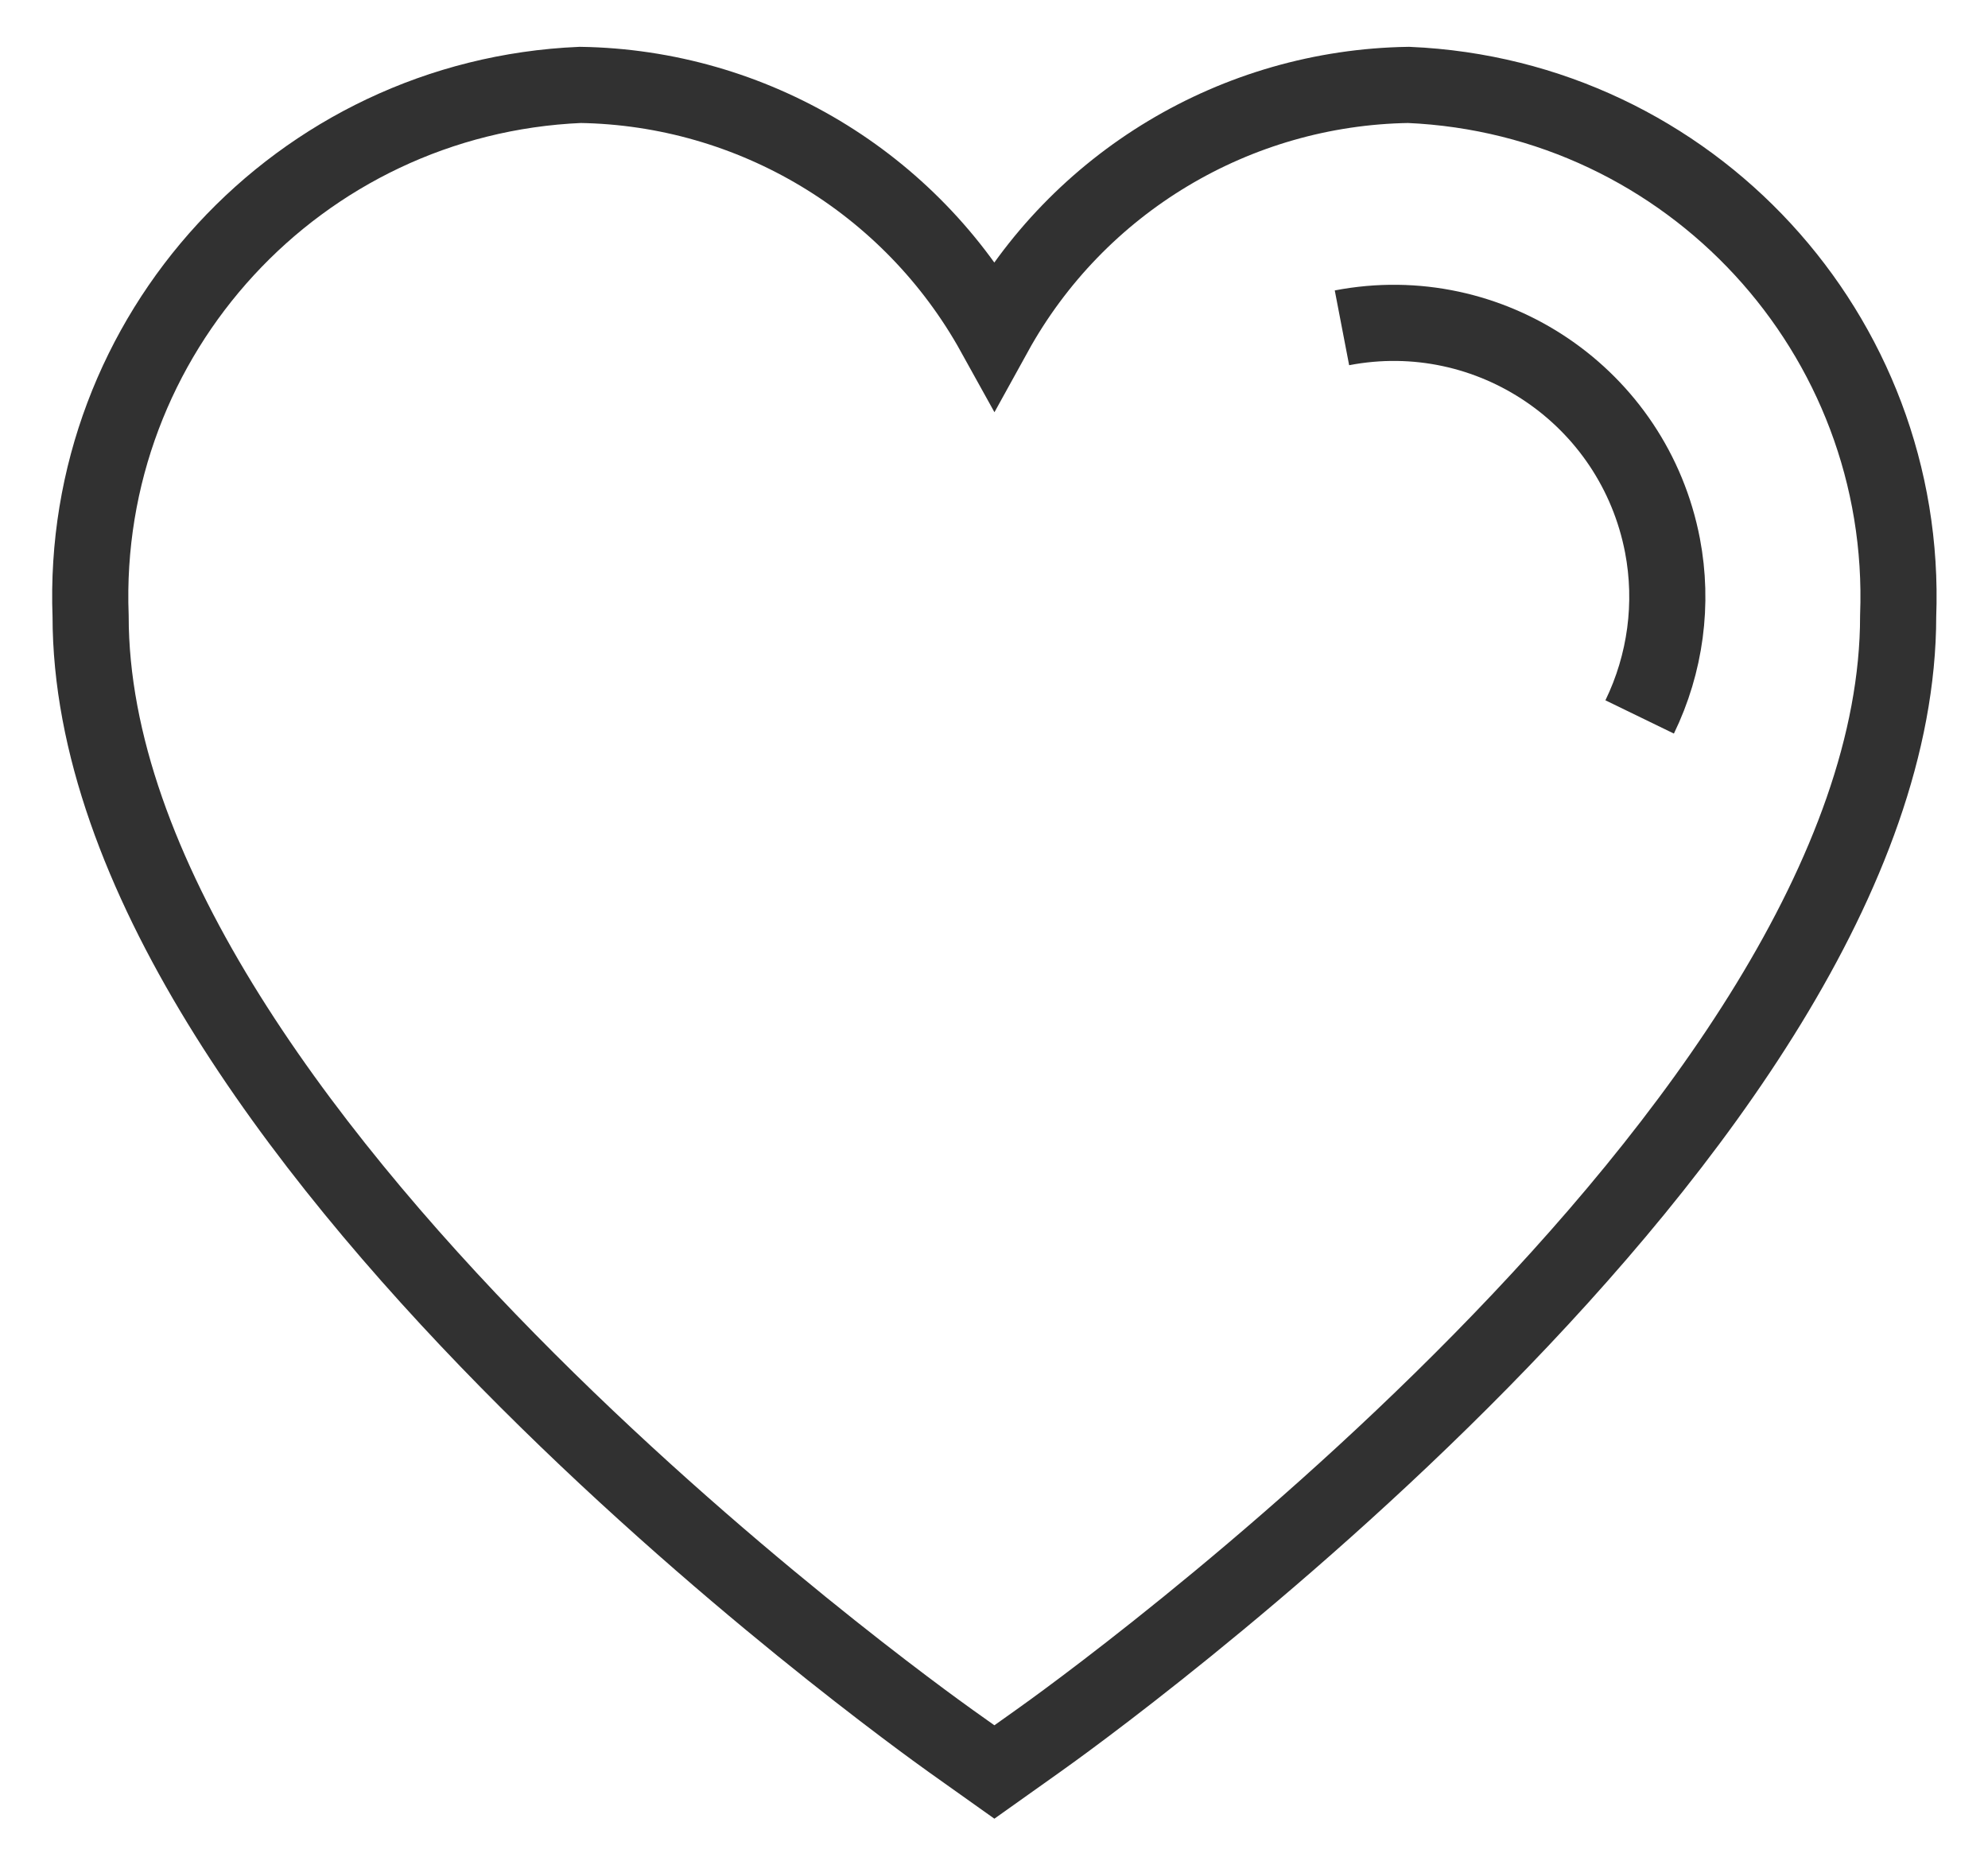 <?xml version="1.0" encoding="utf-8"?>
<!-- Generator: Adobe Illustrator 26.0.3, SVG Export Plug-In . SVG Version: 6.00 Build 0)  -->
<svg version="1.1" id="Layer_1" xmlns="http://www.w3.org/2000/svg" xmlns:xlink="http://www.w3.org/1999/xlink" x="0px" y="0px"
	 viewBox="0 0 522.2 488.8" style="enable-background:new 0 0 522.2 488.8;" xml:space="preserve">
<style type="text/css">
	.st0{fill:none;stroke:#313131;stroke-width:20;stroke-miterlimit:10;}
</style>
<path class="st0" d="M370,22.3c-45.4,0.7-86.9,25.6-108.8,65.3c-22-39.7-63.5-64.6-108.8-65.3C78.4,25.5,21,87.9,23.8,161.8
	c0,134,216.8,288.9,226,295.5l11.4,8.1l11.4-8.1c9.2-6.5,226-161.4,226-295.5C501.4,87.8,443.9,25.5,370,22.3z"/>
<path class="st0" d="M352.5,86.1c39-7.5,76.7,18.1,84.2,57.2c2.9,15.2,0.8,31-6,45"/>
</svg>
